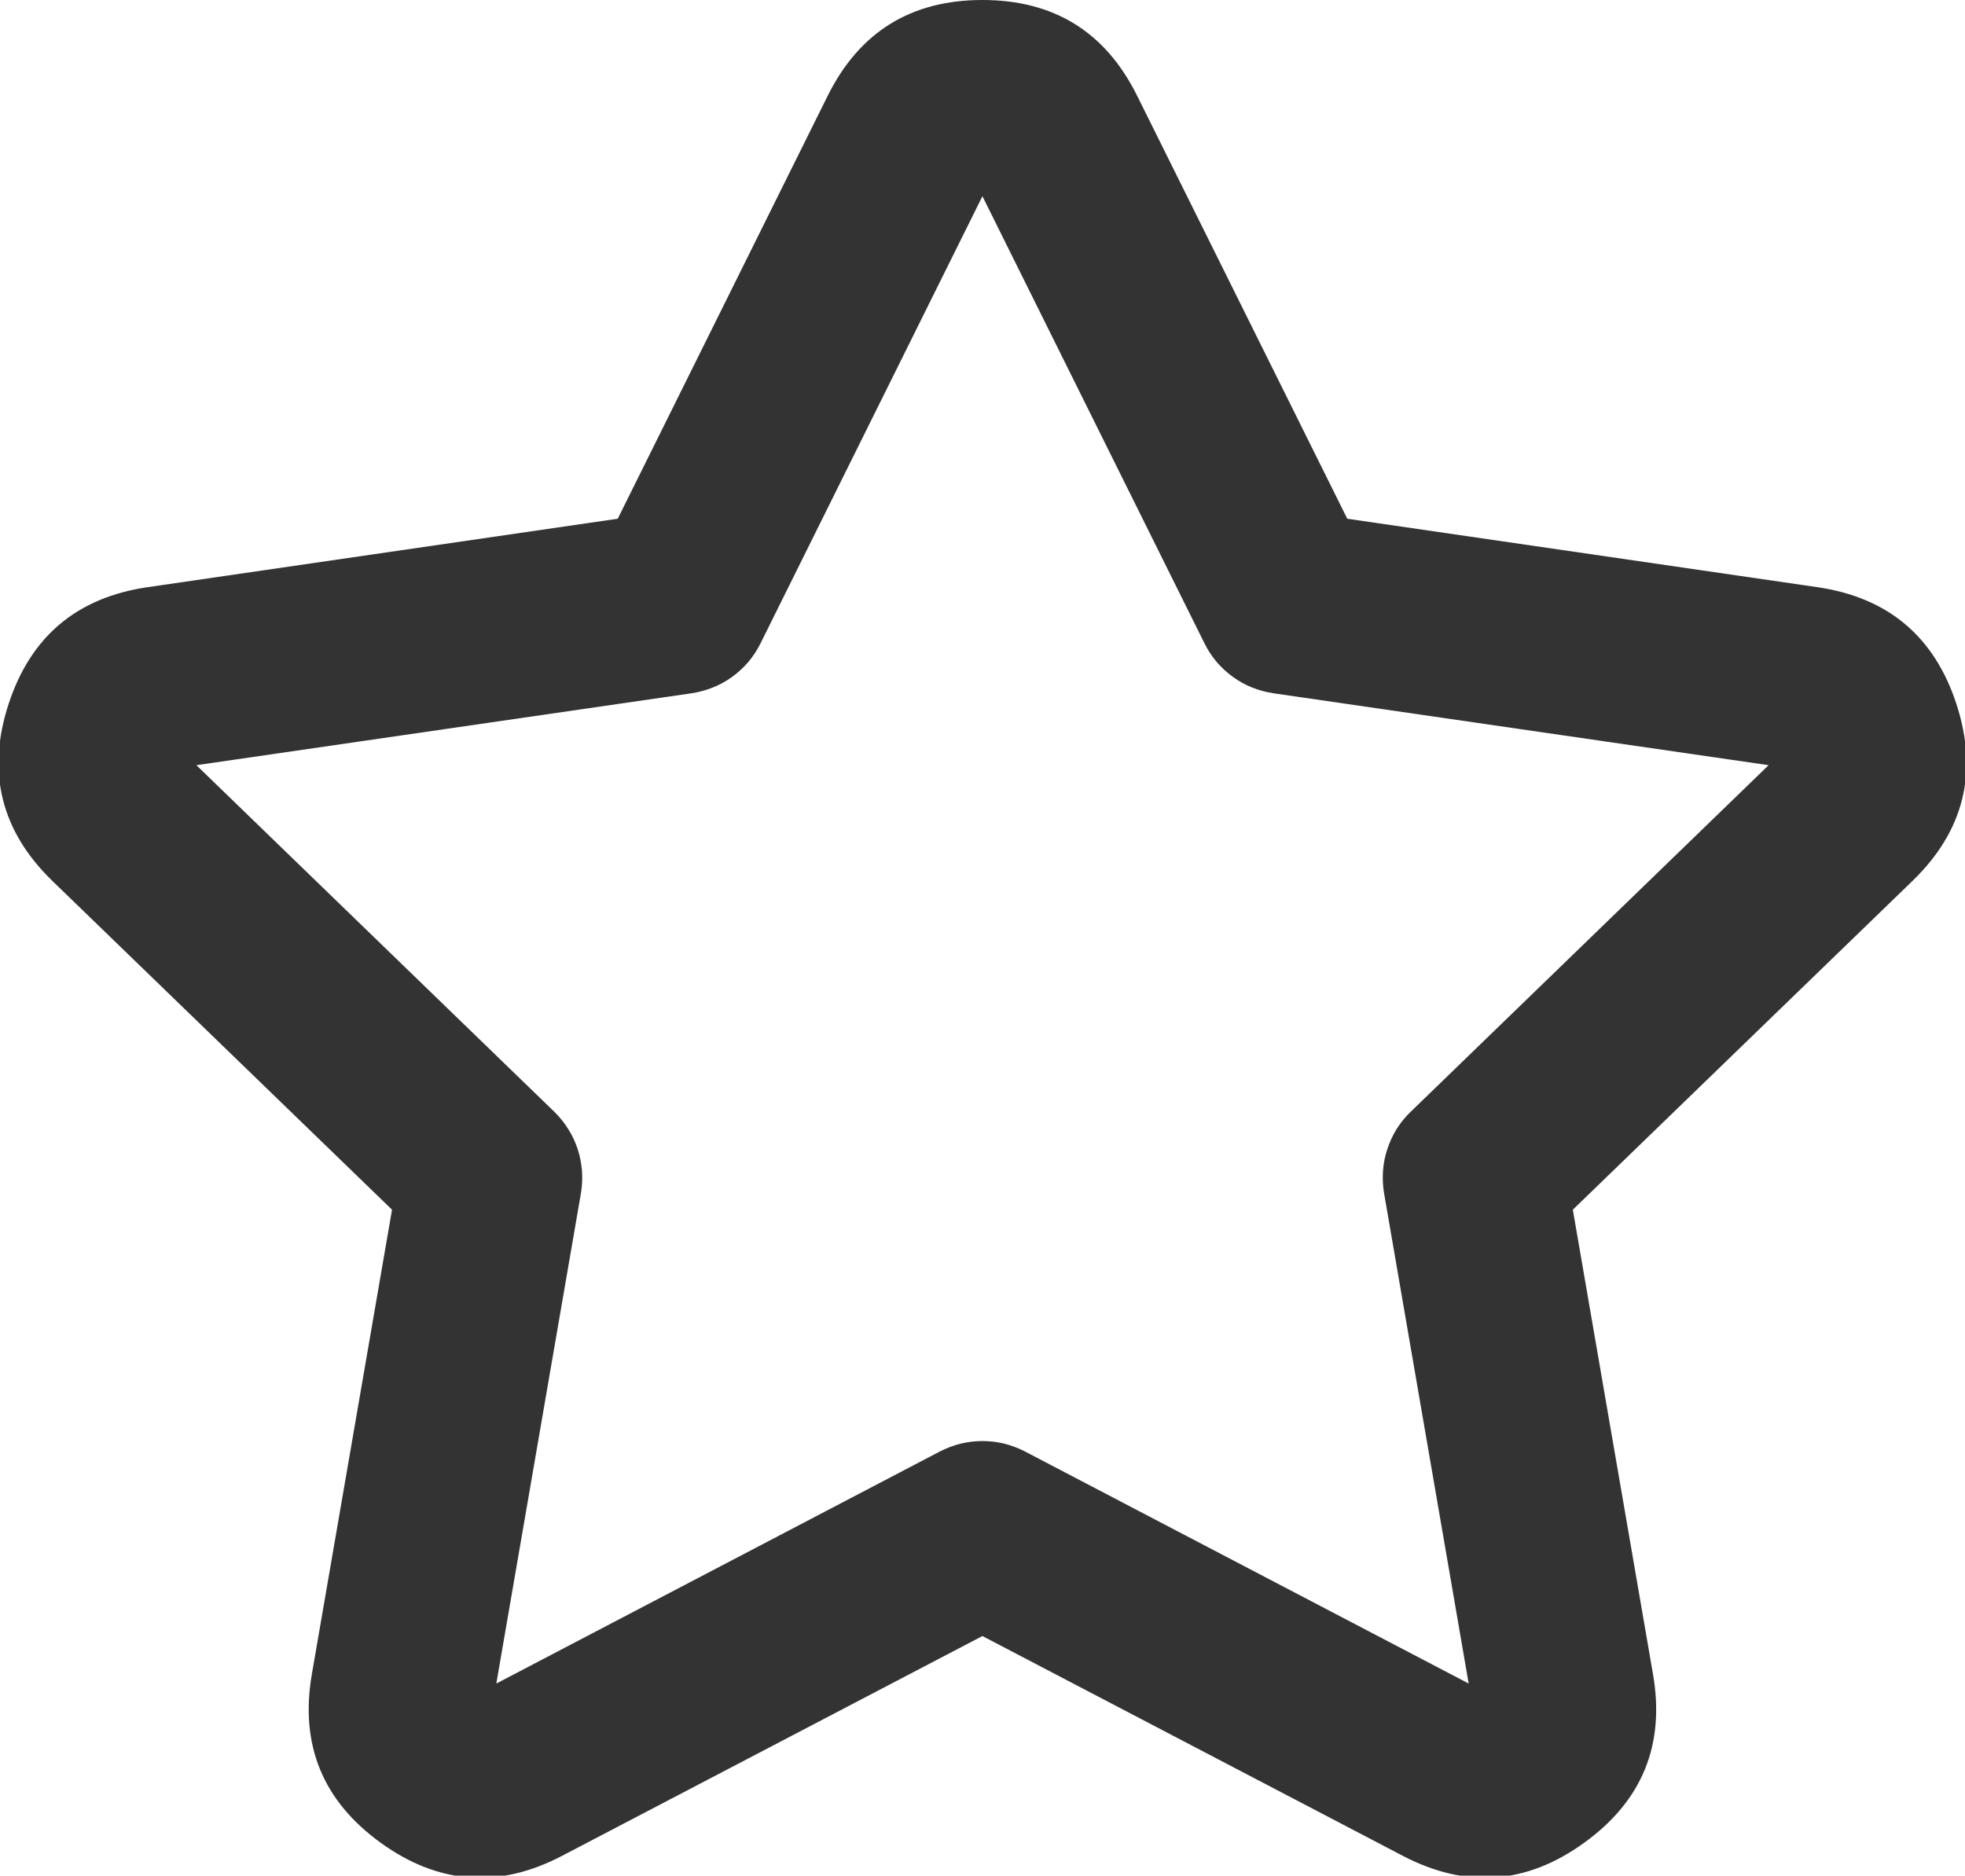 <svg xmlns="http://www.w3.org/2000/svg" xmlns:xlink="http://www.w3.org/1999/xlink" fill="none" version="1.1" width="12.867" height="12.283" viewBox="0 0 12.867 12.283"><g><path d="M4.045,3.397L0.968,3.845Q0.273,3.946,0.056,4.611Q-0.162,5.279,0.343,5.769L2.567,7.922L2.042,10.964Q1.923,11.656,2.493,12.068Q3.061,12.478,3.681,12.153L6.433,10.714L9.185,12.153Q9.806,12.478,10.373,12.068Q10.944,11.656,10.824,10.964L10.299,7.922L12.523,5.769Q13.029,5.279,12.811,4.611Q12.594,3.946,11.899,3.845L8.822,3.397L7.446,0.627Q7.135,2.384185793236071e-8,6.433,2.384185793236071e-8Q5.732,2.384185793236071e-8,5.42,0.627L4.045,3.397ZM1.286,5.011L3.63,7.281Q3.682,7.332,3.721,7.394Q3.76,7.456,3.783,7.526Q3.805,7.595,3.811,7.669Q3.816,7.742,3.804,7.814L3.25,11.025L6.155,9.505Q6.22,9.472,6.29,9.454Q6.361,9.437,6.433,9.437Q6.506,9.437,6.576,9.454Q6.647,9.472,6.711,9.505L9.617,11.025L9.063,7.814Q9.051,7.742,9.056,7.669Q9.061,7.595,9.084,7.526Q9.107,7.456,9.145,7.394Q9.184,7.332,9.237,7.281L11.581,5.011L8.338,4.54Q8.266,4.529,8.198,4.502Q8.131,4.475,8.072,4.432Q8.013,4.389,7.966,4.334Q7.919,4.278,7.887,4.213L6.433,1.285L4.98,4.213Q4.948,4.278,4.901,4.334Q4.854,4.389,4.795,4.432Q4.736,4.475,4.668,4.502Q4.601,4.529,4.529,4.54L1.286,5.011Z" fill-rule="evenodd" fill="#333333" fill-opacity="1"/></g></svg>